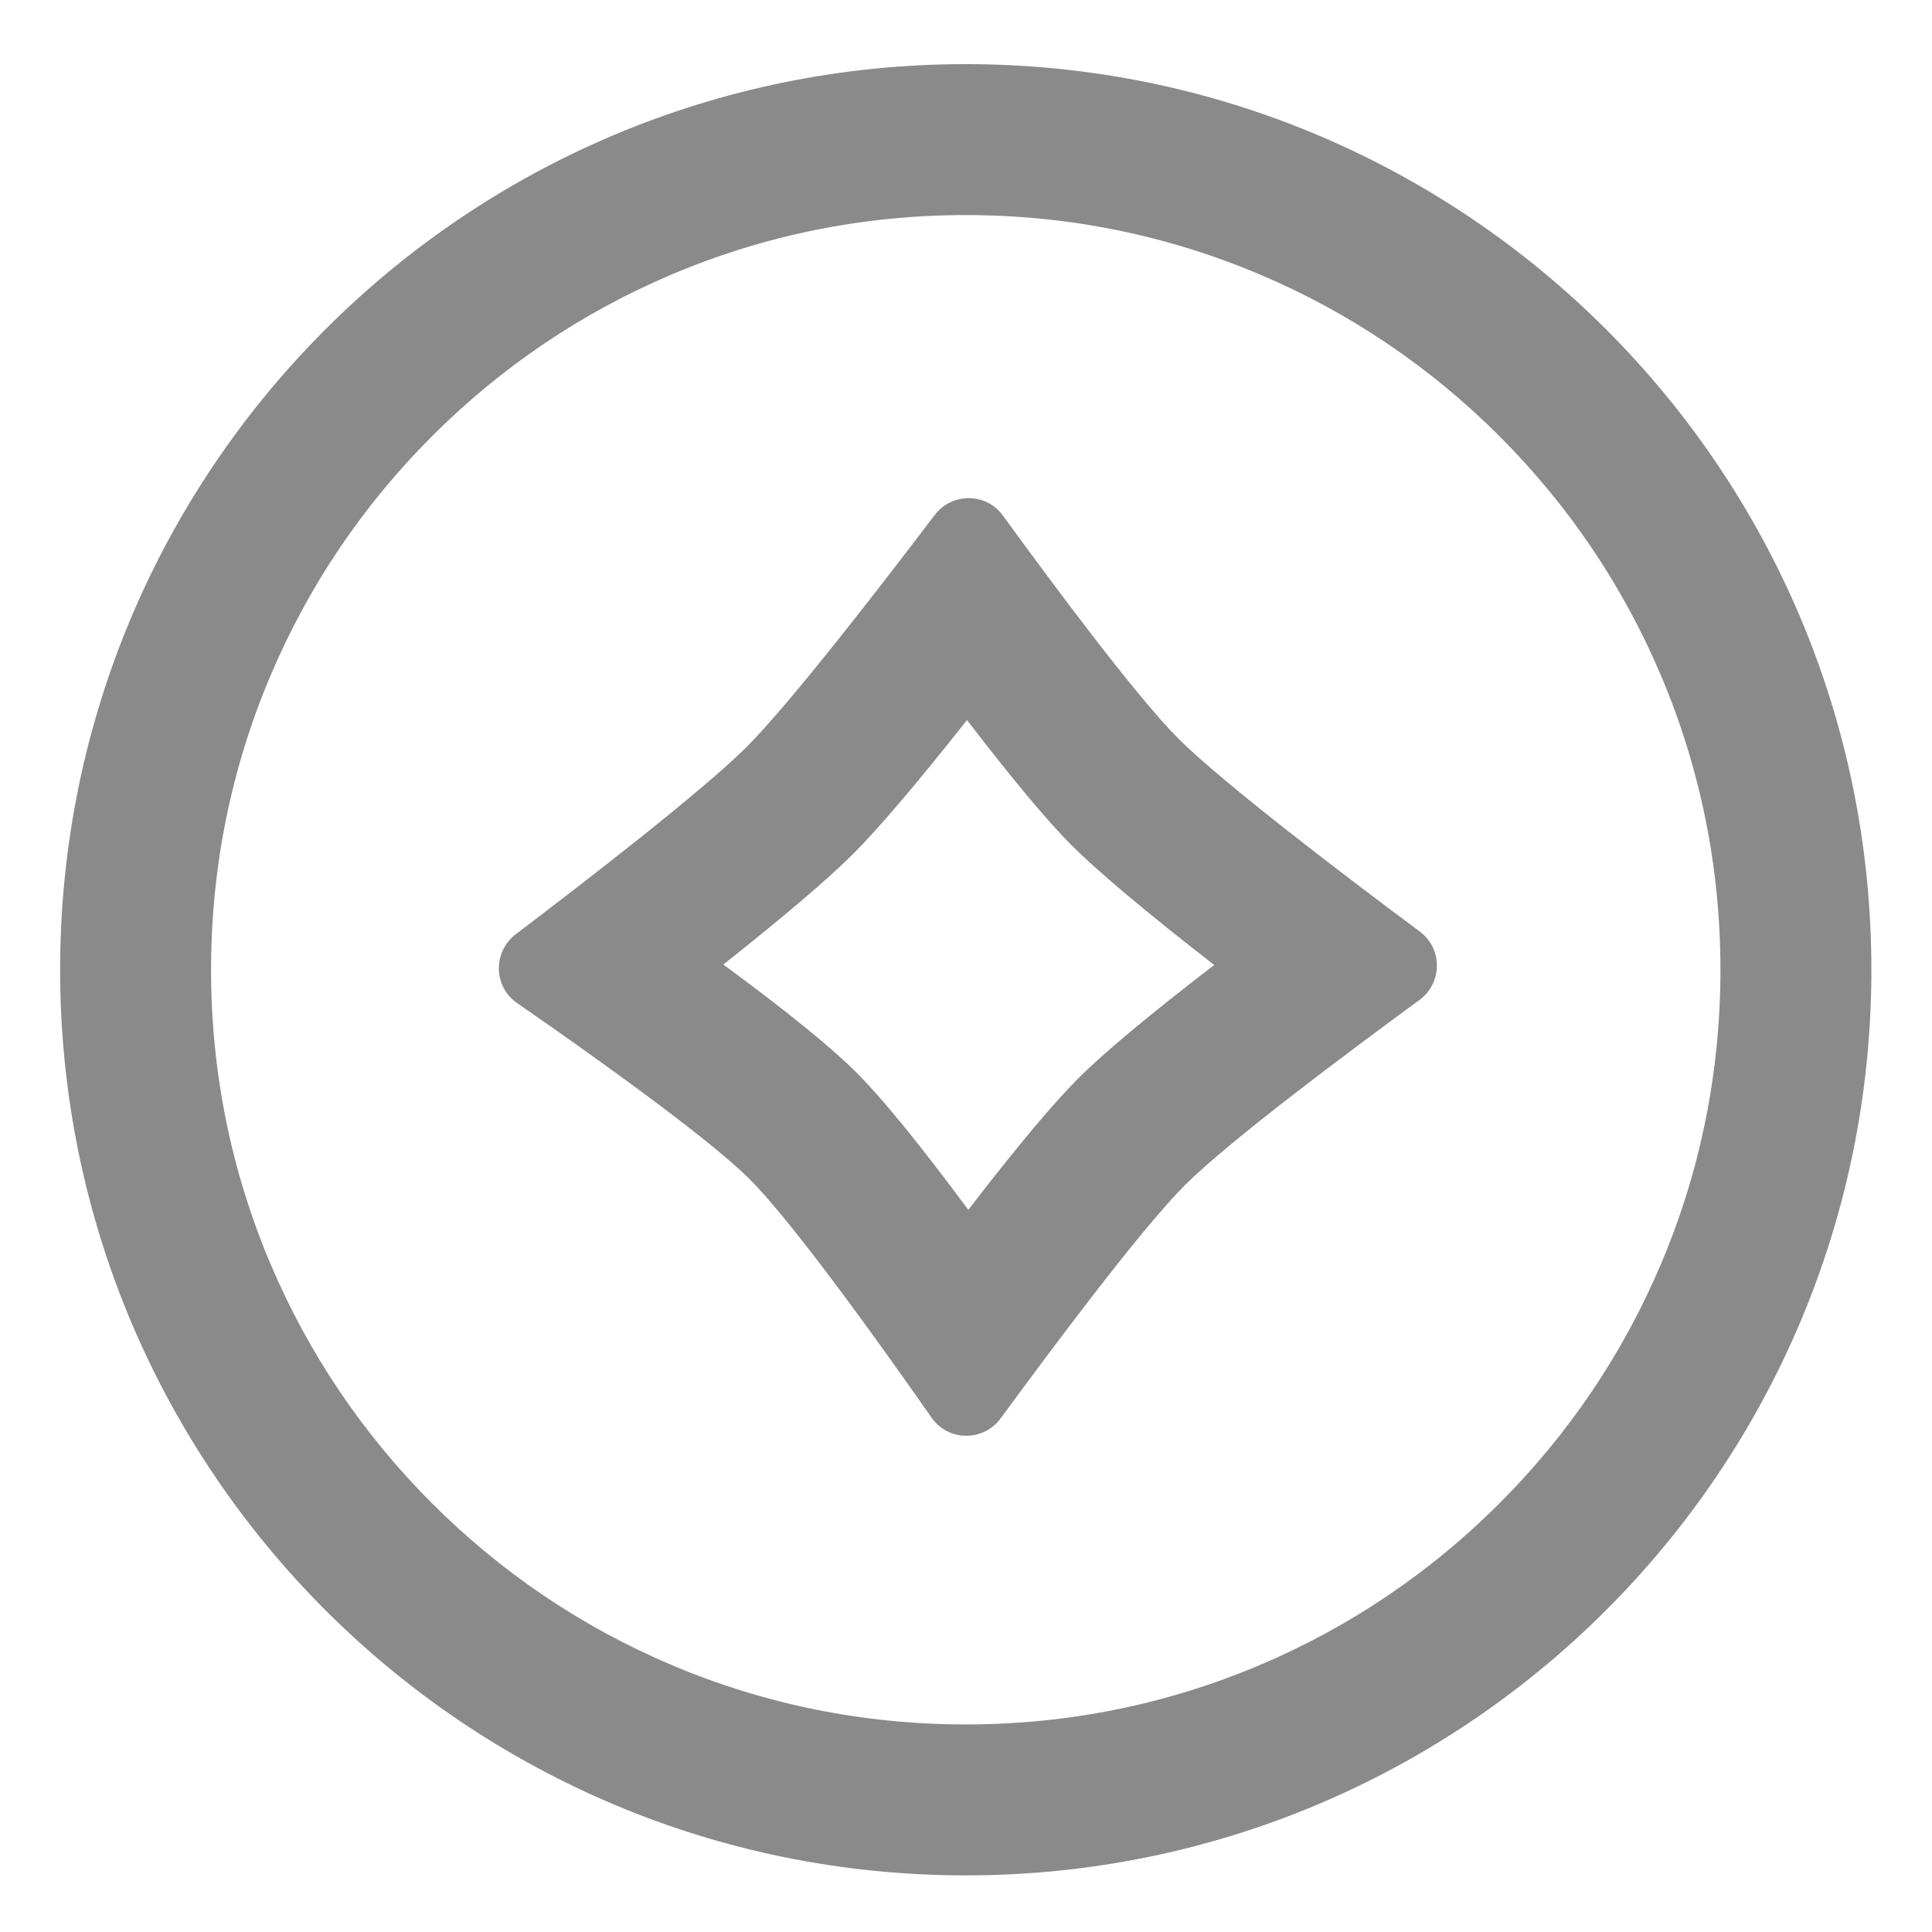 <?xml version="1.0" standalone="no"?><!DOCTYPE svg PUBLIC "-//W3C//DTD SVG 1.1//EN" "http://www.w3.org/Graphics/SVG/1.1/DTD/svg11.dtd"><svg t="1634364317980" class="icon" viewBox="0 0 1024 1024" version="1.1" xmlns="http://www.w3.org/2000/svg" p-id="5429" xmlns:xlink="http://www.w3.org/1999/xlink" width="200" height="200"><defs><style type="text/css"></style></defs><path d="M511.87 113.99c54.03 0 106.41 10.57 155.67 31.4 47.62 20.14 90.41 49 127.17 85.76 36.76 36.76 65.61 79.55 85.76 127.17 20.84 49.26 31.4 101.64 31.4 155.67s-10.57 106.41-31.4 155.67c-20.14 47.62-48.99 90.41-85.76 127.17-36.76 36.76-79.55 65.61-127.17 85.76-49.26 20.84-101.64 31.4-155.67 31.4s-106.41-10.57-155.67-31.4c-47.62-20.14-90.41-48.99-127.17-85.76-36.76-36.76-65.61-79.55-85.76-127.17-20.84-49.26-31.4-101.64-31.4-155.67s10.57-106.41 31.4-155.67c20.14-47.62 49-90.41 85.76-127.17 36.76-36.76 79.55-65.61 127.17-85.76 49.26-20.84 101.63-31.4 155.67-31.4m0-80c-265.1 0-480 214.9-480 480s214.9 480 480 480 480-214.9 480-480-214.91-480-480-480z" fill="#8a8a8a" p-id="5430"></path><path d="M512.54 381.65c23.99 31.26 42.54 53.47 55.39 66.32 14.08 14.08 39.42 35.35 75.62 63.5-34.32 26.36-58.48 46.51-72.13 60.17-13.31 13.31-32.8 36.62-58.21 69.59-25.63-34.59-45.47-58.96-59.27-72.75-13.43-13.43-37.07-32.61-70.55-57.26 32.63-25.87 55.71-45.54 68.89-58.72 13.44-13.45 33.62-37.19 60.26-70.85m0.9-117.62c-6.76 0-13.54 3-18.09 9.01-26.88 35.46-76.19 99.43-99.65 122.89-23.33 23.33-86.69 72.2-122.27 99.18-12.27 9.3-11.96 27.8 0.61 36.5 36.25 25.09 100.5 70.6 123.33 93.43 23.47 23.47 70.58 89.41 96.42 126.4 4.44 6.36 11.38 9.54 18.34 9.54 6.88 0 13.78-3.11 18.34-9.33 26.48-36.18 74.25-100.19 97.51-123.45 23.44-23.44 88.26-71.78 124.28-98.12 12.3-8.99 12.46-27.25 0.33-36.28-36.7-27.32-104.01-78.31-128.1-102.4-22.47-22.47-67.81-83.59-92.94-118.16-4.45-6.14-11.27-9.21-18.11-9.21z" fill="#8a8a8a" p-id="5431"></path></svg>